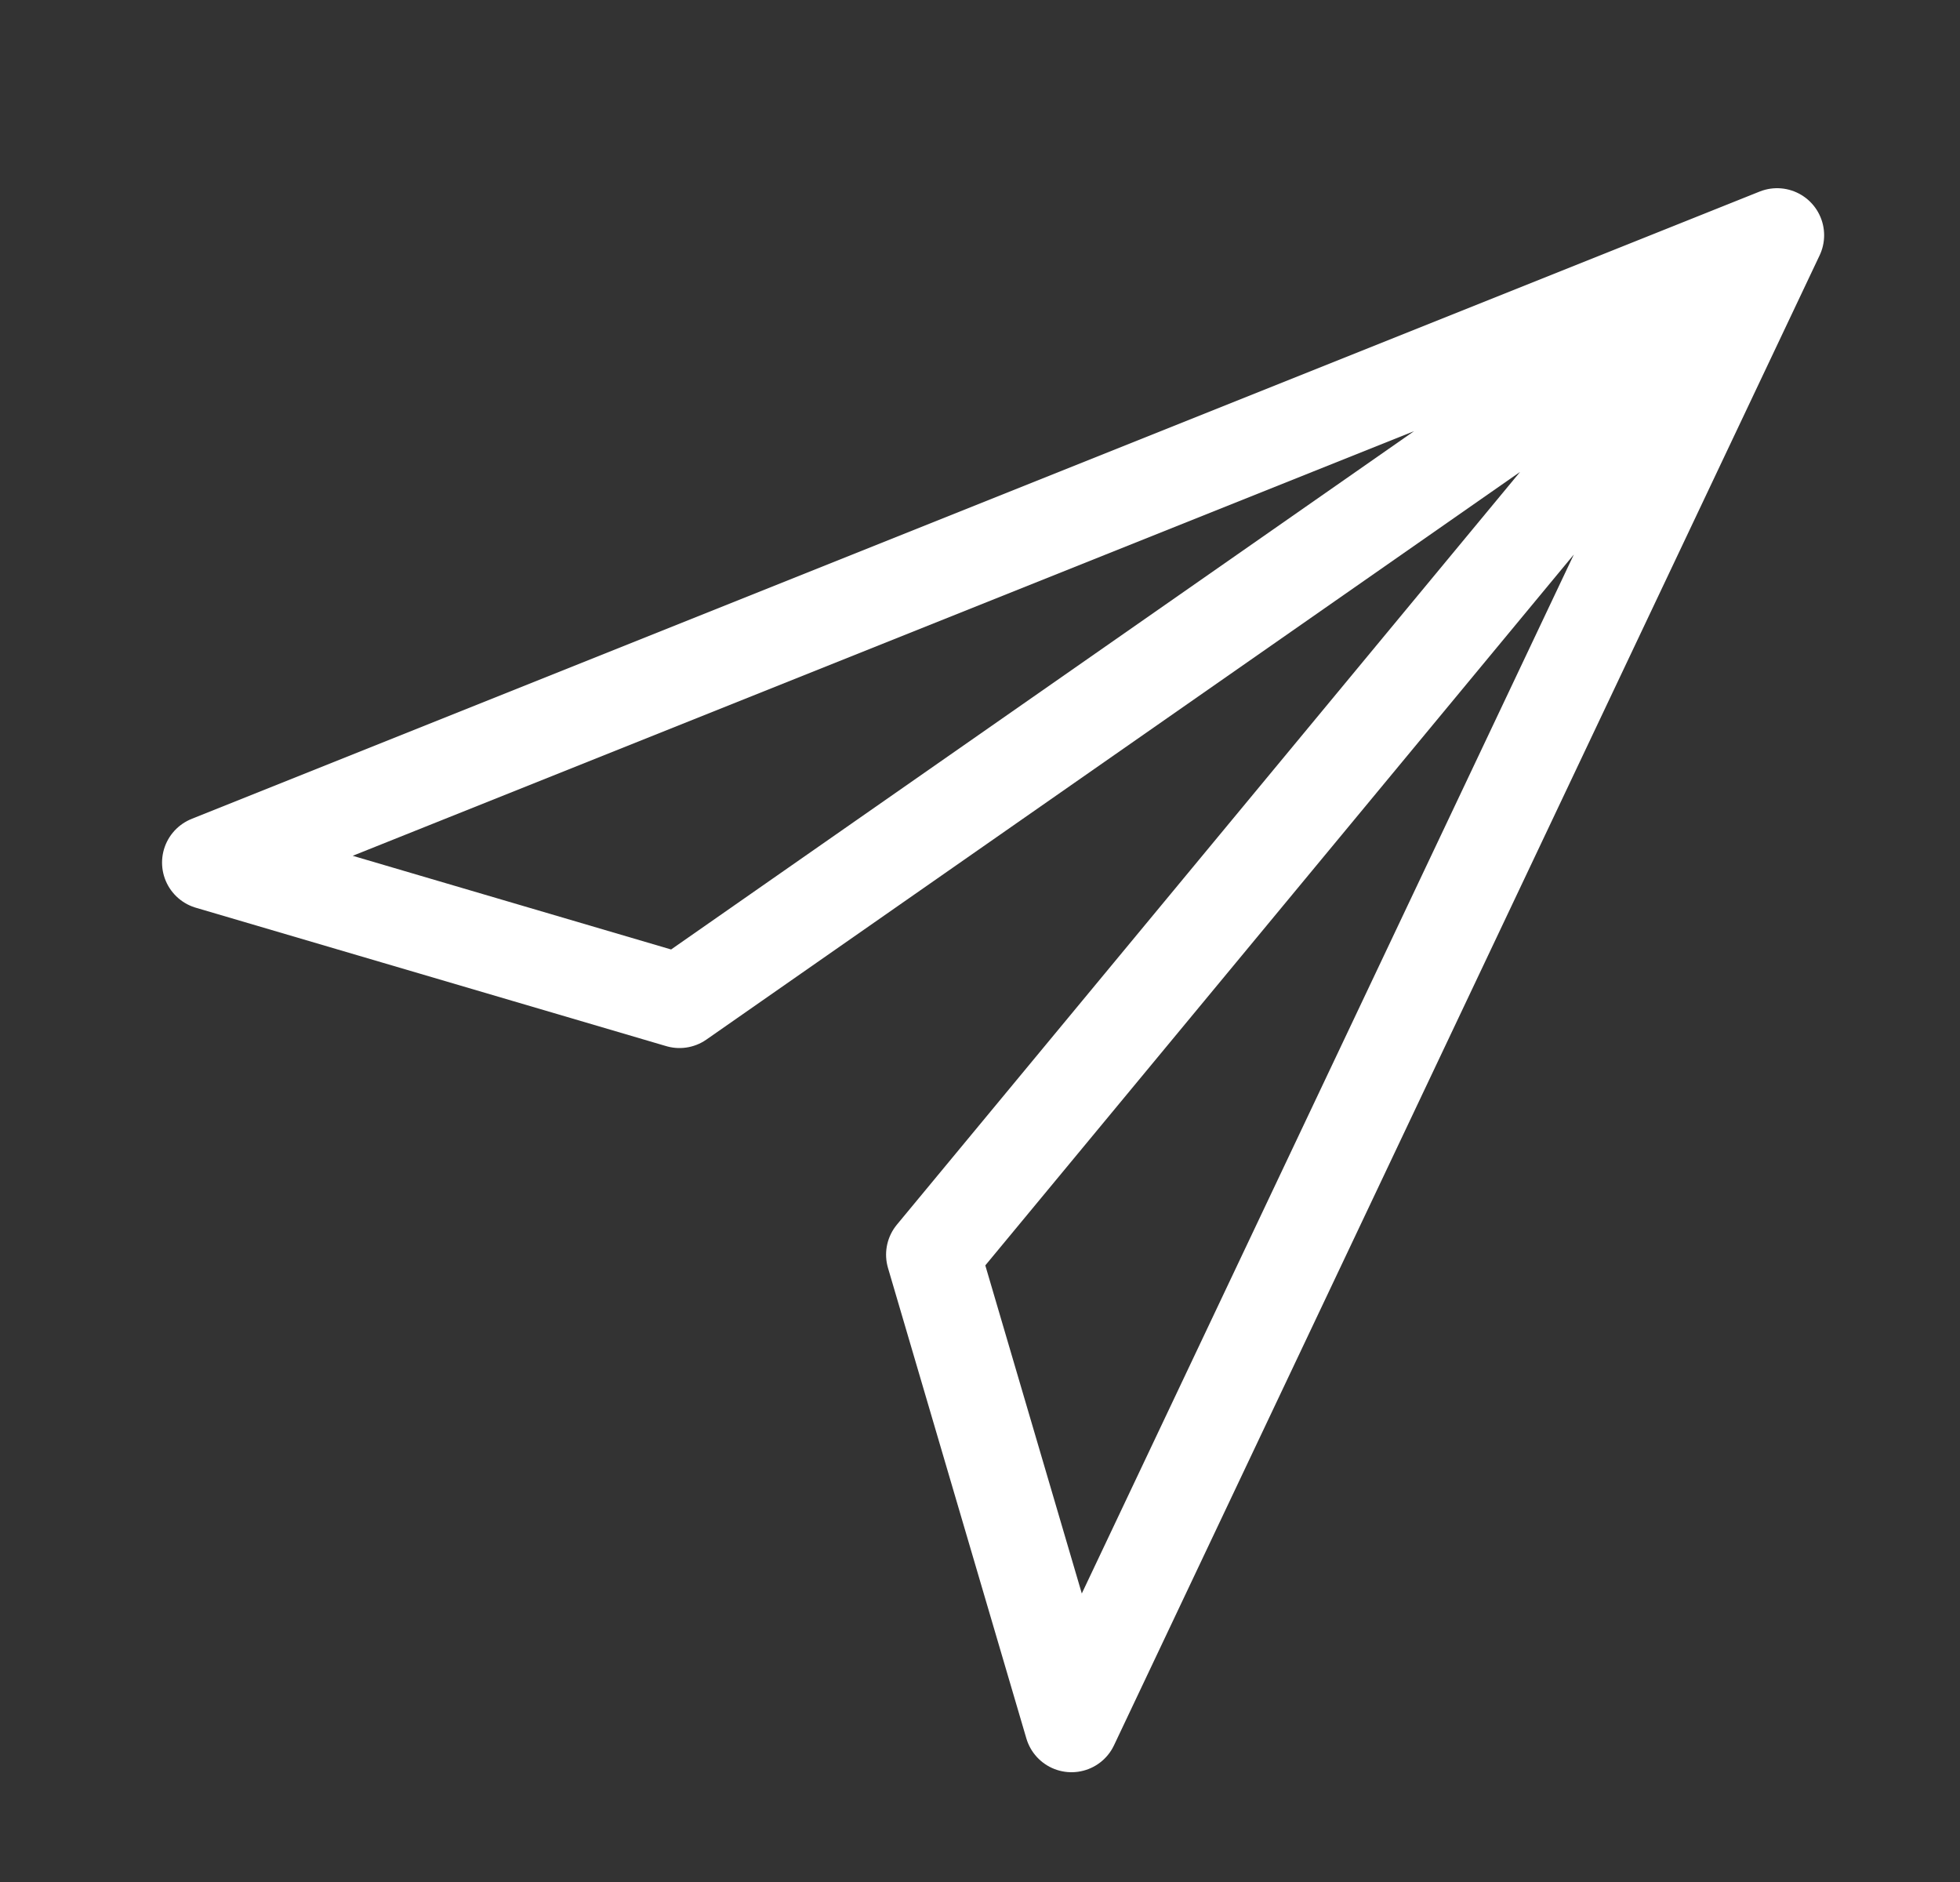 <svg width="25" height="24" viewBox="0 0 25 24" fill="none" xmlns="http://www.w3.org/2000/svg">
<rect x="0" y="0" width="25" height="24" fill="#333333" stroke="none"/>
<path d="M22.667 3L2.667 11L8.667 12.765L22.667 3ZM22.667 3L13.667 22L11.902 16L22.667 3Z" stroke="white" stroke-width="1.2" stroke-linejoin="round"/>
</svg>
